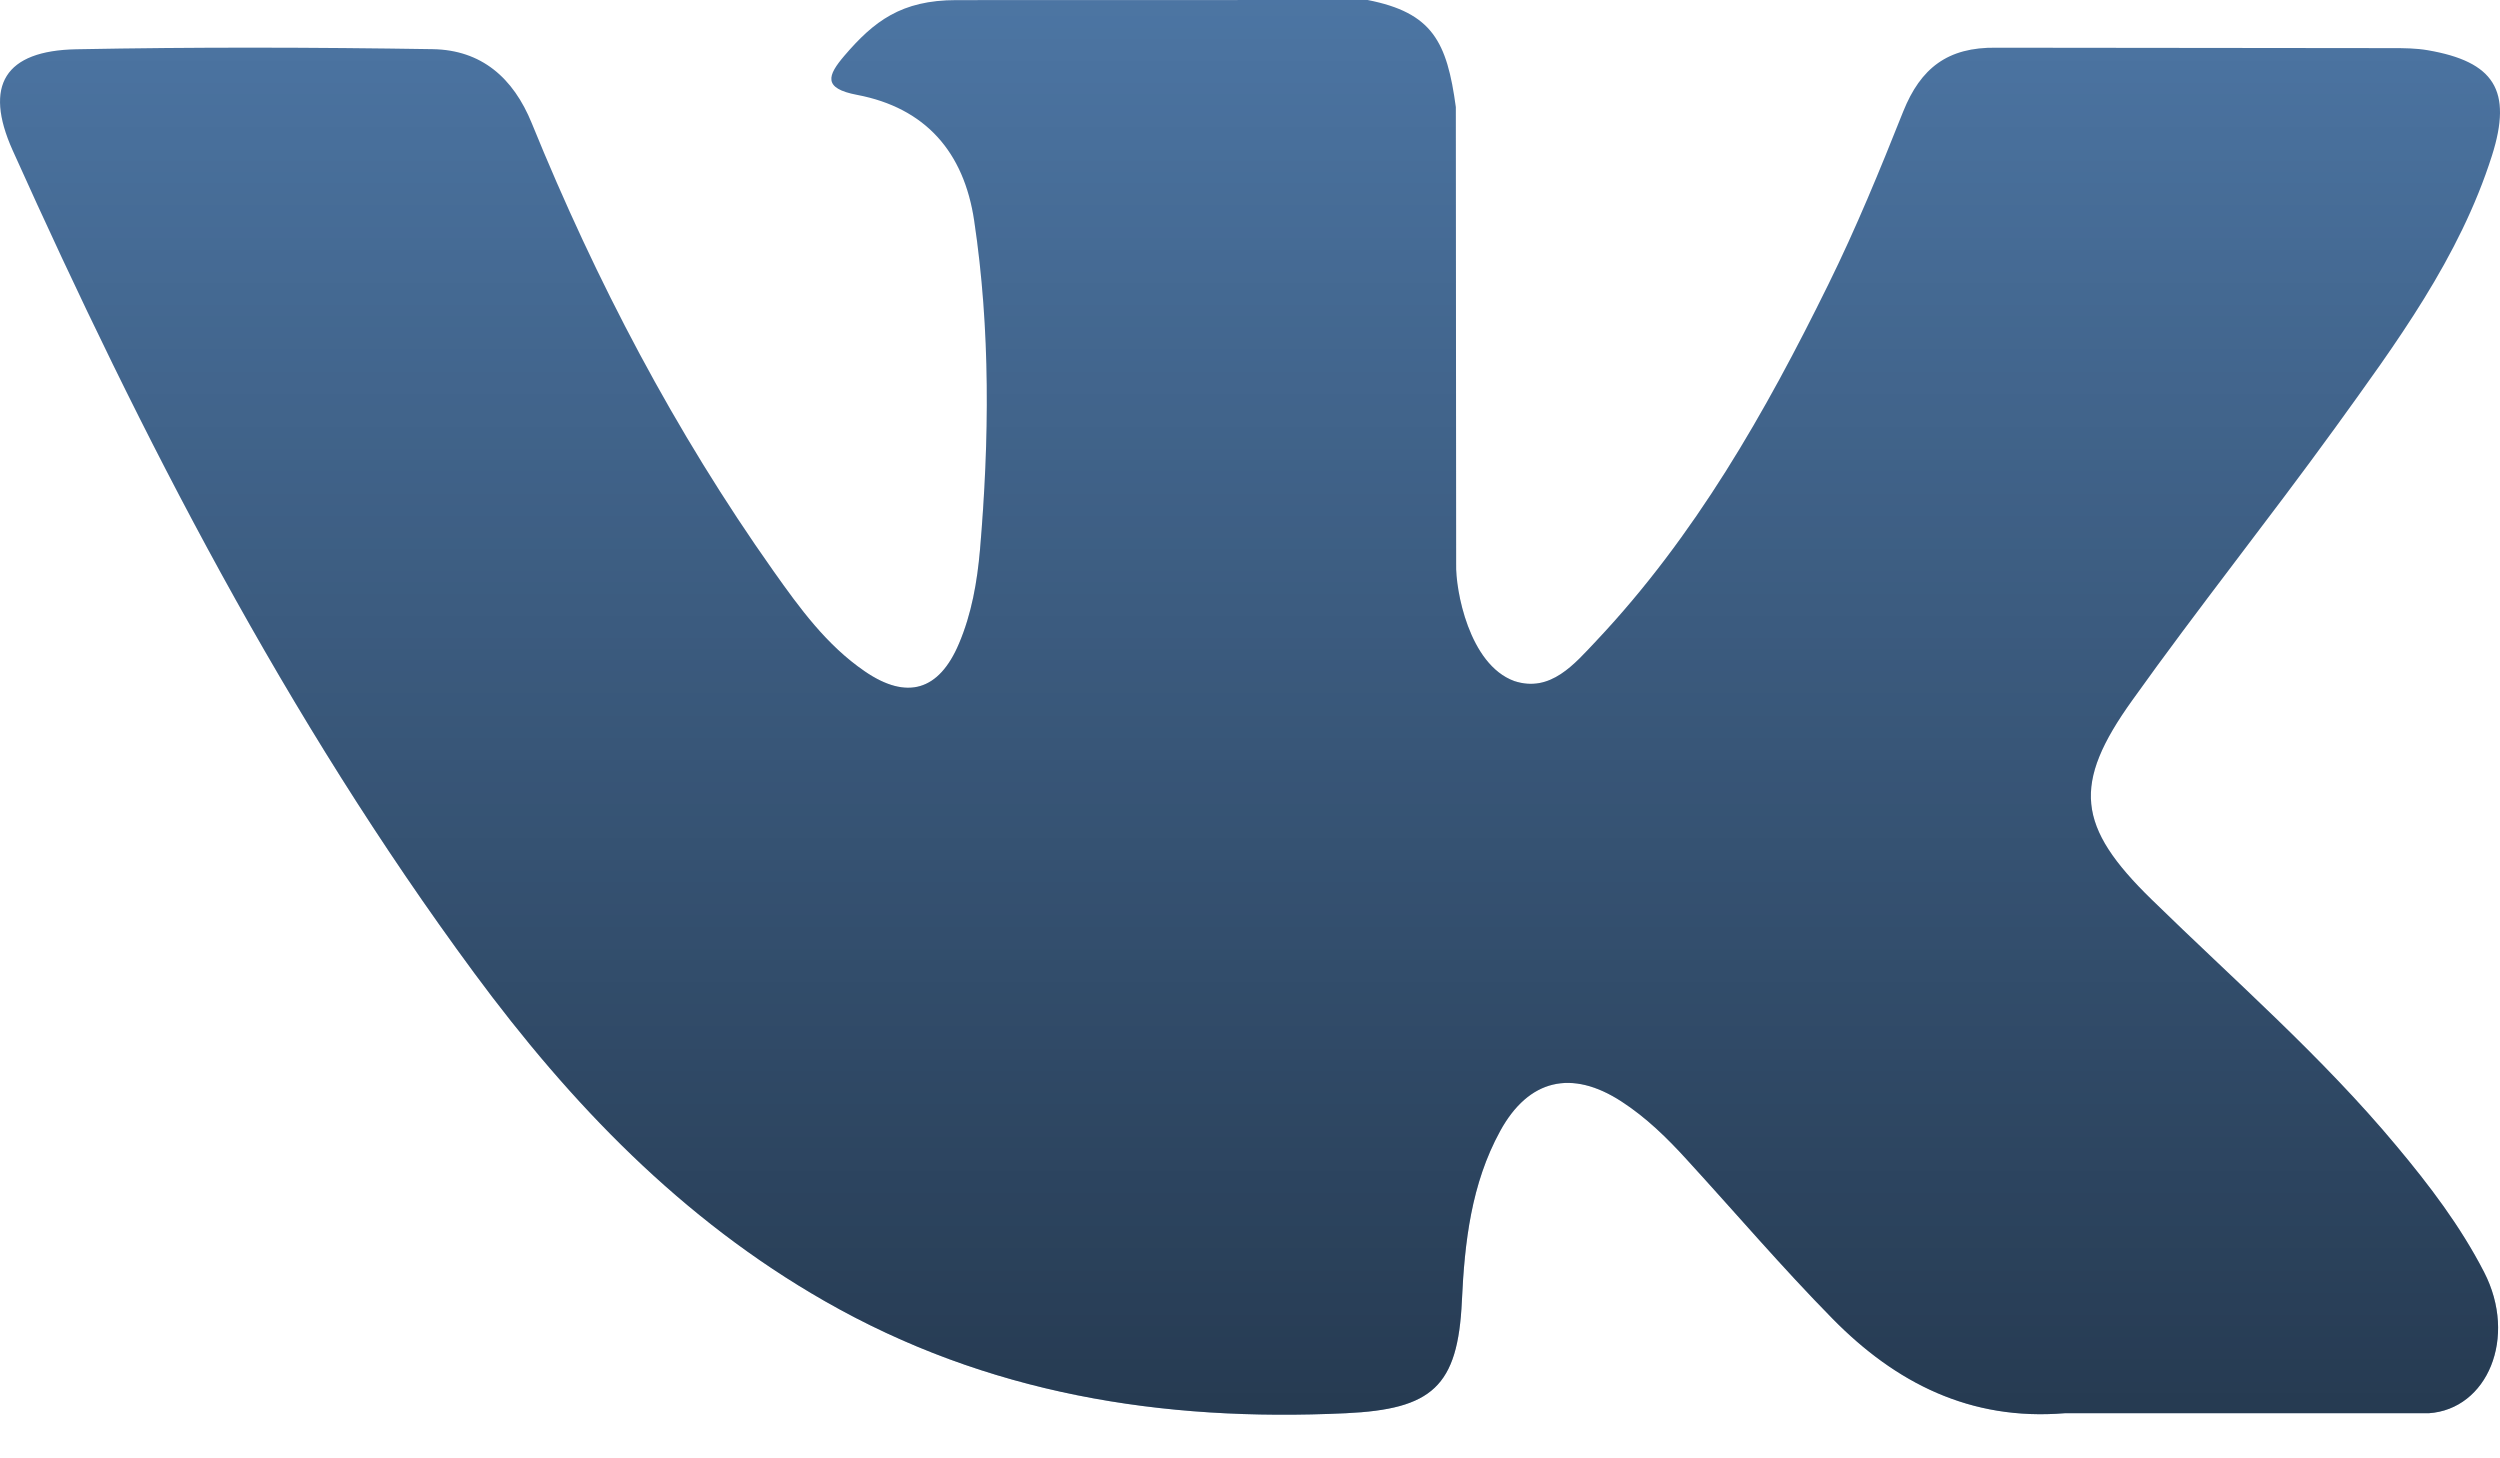 <svg width="24" height="14" viewBox="0 0 24 14" fill="none" xmlns="http://www.w3.org/2000/svg">
    <path d="M20.655 8.635C21.45 9.412 22.291 10.143 23.005 11C23.322 11.379 23.62 11.771 23.847 12.212C24.171 12.841 23.878 13.53 23.315 13.567L19.82 13.567C18.917 13.641 18.199 13.277 17.593 12.66C17.109 12.168 16.661 11.643 16.195 11.134C16.005 10.925 15.805 10.729 15.566 10.574C15.089 10.264 14.675 10.359 14.402 10.857C14.124 11.364 14.06 11.925 14.034 12.489C13.996 13.313 13.747 13.528 12.92 13.567C11.153 13.65 9.476 13.382 7.918 12.491C6.543 11.705 5.479 10.596 4.552 9.34C2.746 6.892 1.364 4.206 0.121 1.442C-0.158 0.819 0.046 0.486 0.733 0.473C1.874 0.451 3.014 0.454 4.155 0.472C4.62 0.48 4.927 0.745 5.105 1.183C5.722 2.7 6.478 4.143 7.425 5.482C7.677 5.838 7.935 6.194 8.302 6.445C8.707 6.723 9.015 6.631 9.206 6.179C9.328 5.892 9.381 5.585 9.408 5.277C9.498 4.222 9.509 3.168 9.352 2.118C9.254 1.46 8.885 1.036 8.229 0.911C7.896 0.848 7.944 0.725 8.107 0.534C8.389 0.205 8.652 0.001 9.18 0.001L13.129 0C13.752 0.122 13.891 0.401 13.976 1.028L13.979 5.417C13.972 5.66 14.101 6.379 14.537 6.538C14.886 6.653 15.116 6.373 15.325 6.152C16.272 5.147 16.947 3.961 17.551 2.733C17.818 2.192 18.048 1.631 18.271 1.07C18.438 0.655 18.696 0.451 19.165 0.458L22.968 0.462C23.08 0.462 23.194 0.463 23.305 0.482C23.945 0.592 24.121 0.868 23.923 1.493C23.611 2.475 23.004 3.294 22.412 4.114C21.776 4.992 21.099 5.84 20.47 6.722C19.891 7.529 19.937 7.935 20.655 8.635Z"
          fill="#4C75A3"/>
    <path style="mix-blend-mode:soft-light"
          d="M20.655 8.635C21.45 9.412 22.291 10.143 23.005 11C23.322 11.379 23.62 11.771 23.847 12.212C24.171 12.841 23.878 13.53 23.315 13.567L19.82 13.567C18.917 13.641 18.199 13.277 17.593 12.66C17.109 12.168 16.661 11.643 16.195 11.134C16.005 10.925 15.805 10.729 15.566 10.574C15.089 10.264 14.675 10.359 14.402 10.857C14.124 11.364 14.06 11.925 14.034 12.489C13.996 13.313 13.747 13.528 12.92 13.567C11.153 13.65 9.476 13.382 7.918 12.491C6.543 11.705 5.479 10.596 4.552 9.34C2.746 6.892 1.364 4.206 0.121 1.442C-0.158 0.819 0.046 0.486 0.733 0.473C1.874 0.451 3.014 0.454 4.155 0.472C4.62 0.48 4.927 0.745 5.105 1.183C5.722 2.7 6.478 4.143 7.425 5.482C7.677 5.838 7.935 6.194 8.302 6.445C8.707 6.723 9.015 6.631 9.206 6.179C9.328 5.892 9.381 5.585 9.408 5.277C9.498 4.222 9.509 3.168 9.352 2.118C9.254 1.46 8.885 1.036 8.229 0.911C7.896 0.848 7.944 0.725 8.107 0.534C8.389 0.205 8.652 0.001 9.18 0.001L13.129 0C13.752 0.122 13.891 0.401 13.976 1.028L13.979 5.417C13.972 5.66 14.101 6.379 14.537 6.538C14.886 6.653 15.116 6.373 15.325 6.152C16.272 5.147 16.947 3.961 17.551 2.733C17.818 2.192 18.048 1.631 18.271 1.07C18.438 0.655 18.696 0.451 19.165 0.458L22.968 0.462C23.08 0.462 23.194 0.463 23.305 0.482C23.945 0.592 24.121 0.868 23.923 1.493C23.611 2.475 23.004 3.294 22.412 4.114C21.776 4.992 21.099 5.84 20.47 6.722C19.891 7.529 19.937 7.935 20.655 8.635Z"
          fill="url(#vk_paint_linear)" fill-opacity="0.5"/>
    <defs>
        <linearGradient id="vk_paint_linear" x1="12" y1="0" x2="12" y2="13.581" gradientUnits="userSpaceOnUse">
            <stop stop-opacity="0"/>
            <stop offset="1"/>
        </linearGradient>
    </defs>
</svg>
